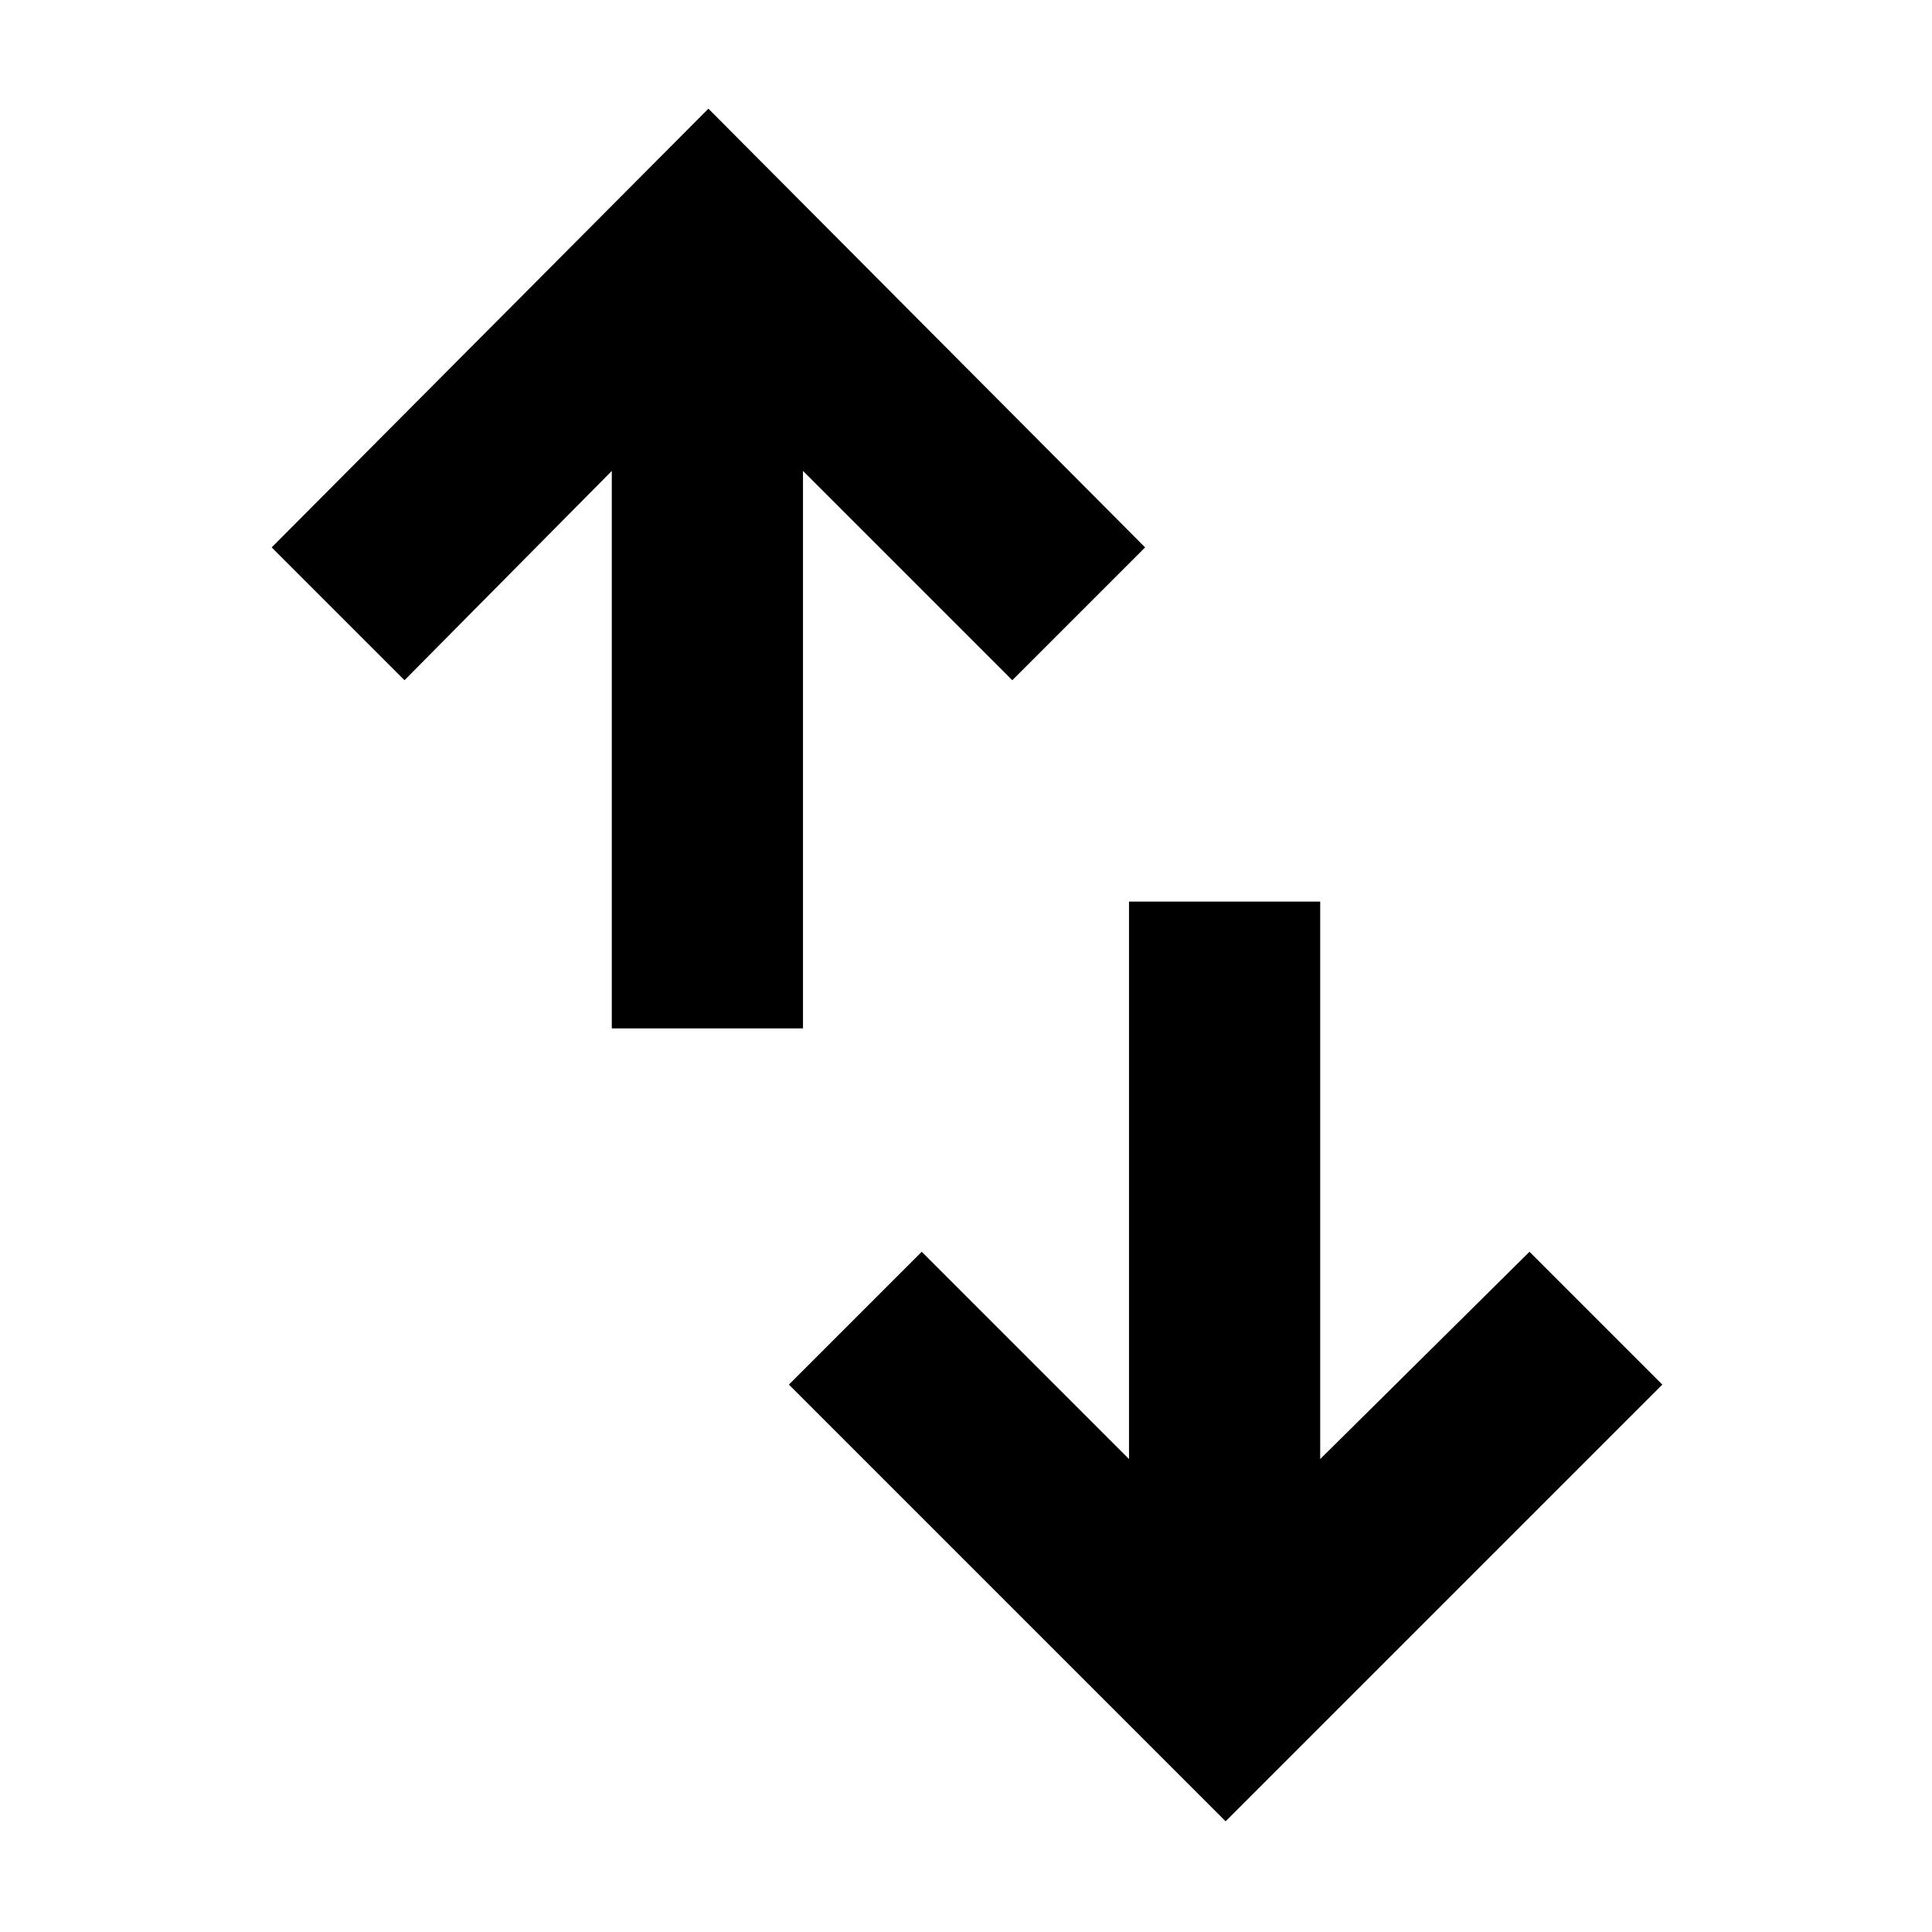 <svg xmlns="http://www.w3.org/2000/svg" height="48" viewBox="0 -960 960 960" width="48"><path d="M304-449v-277L201-622l-66-66 217-218 217 218-66 66-104-104v277h-95ZM609-55 392-272l66-66 103 103v-277h95v277l104-103 66 66L609-55Z"/></svg>